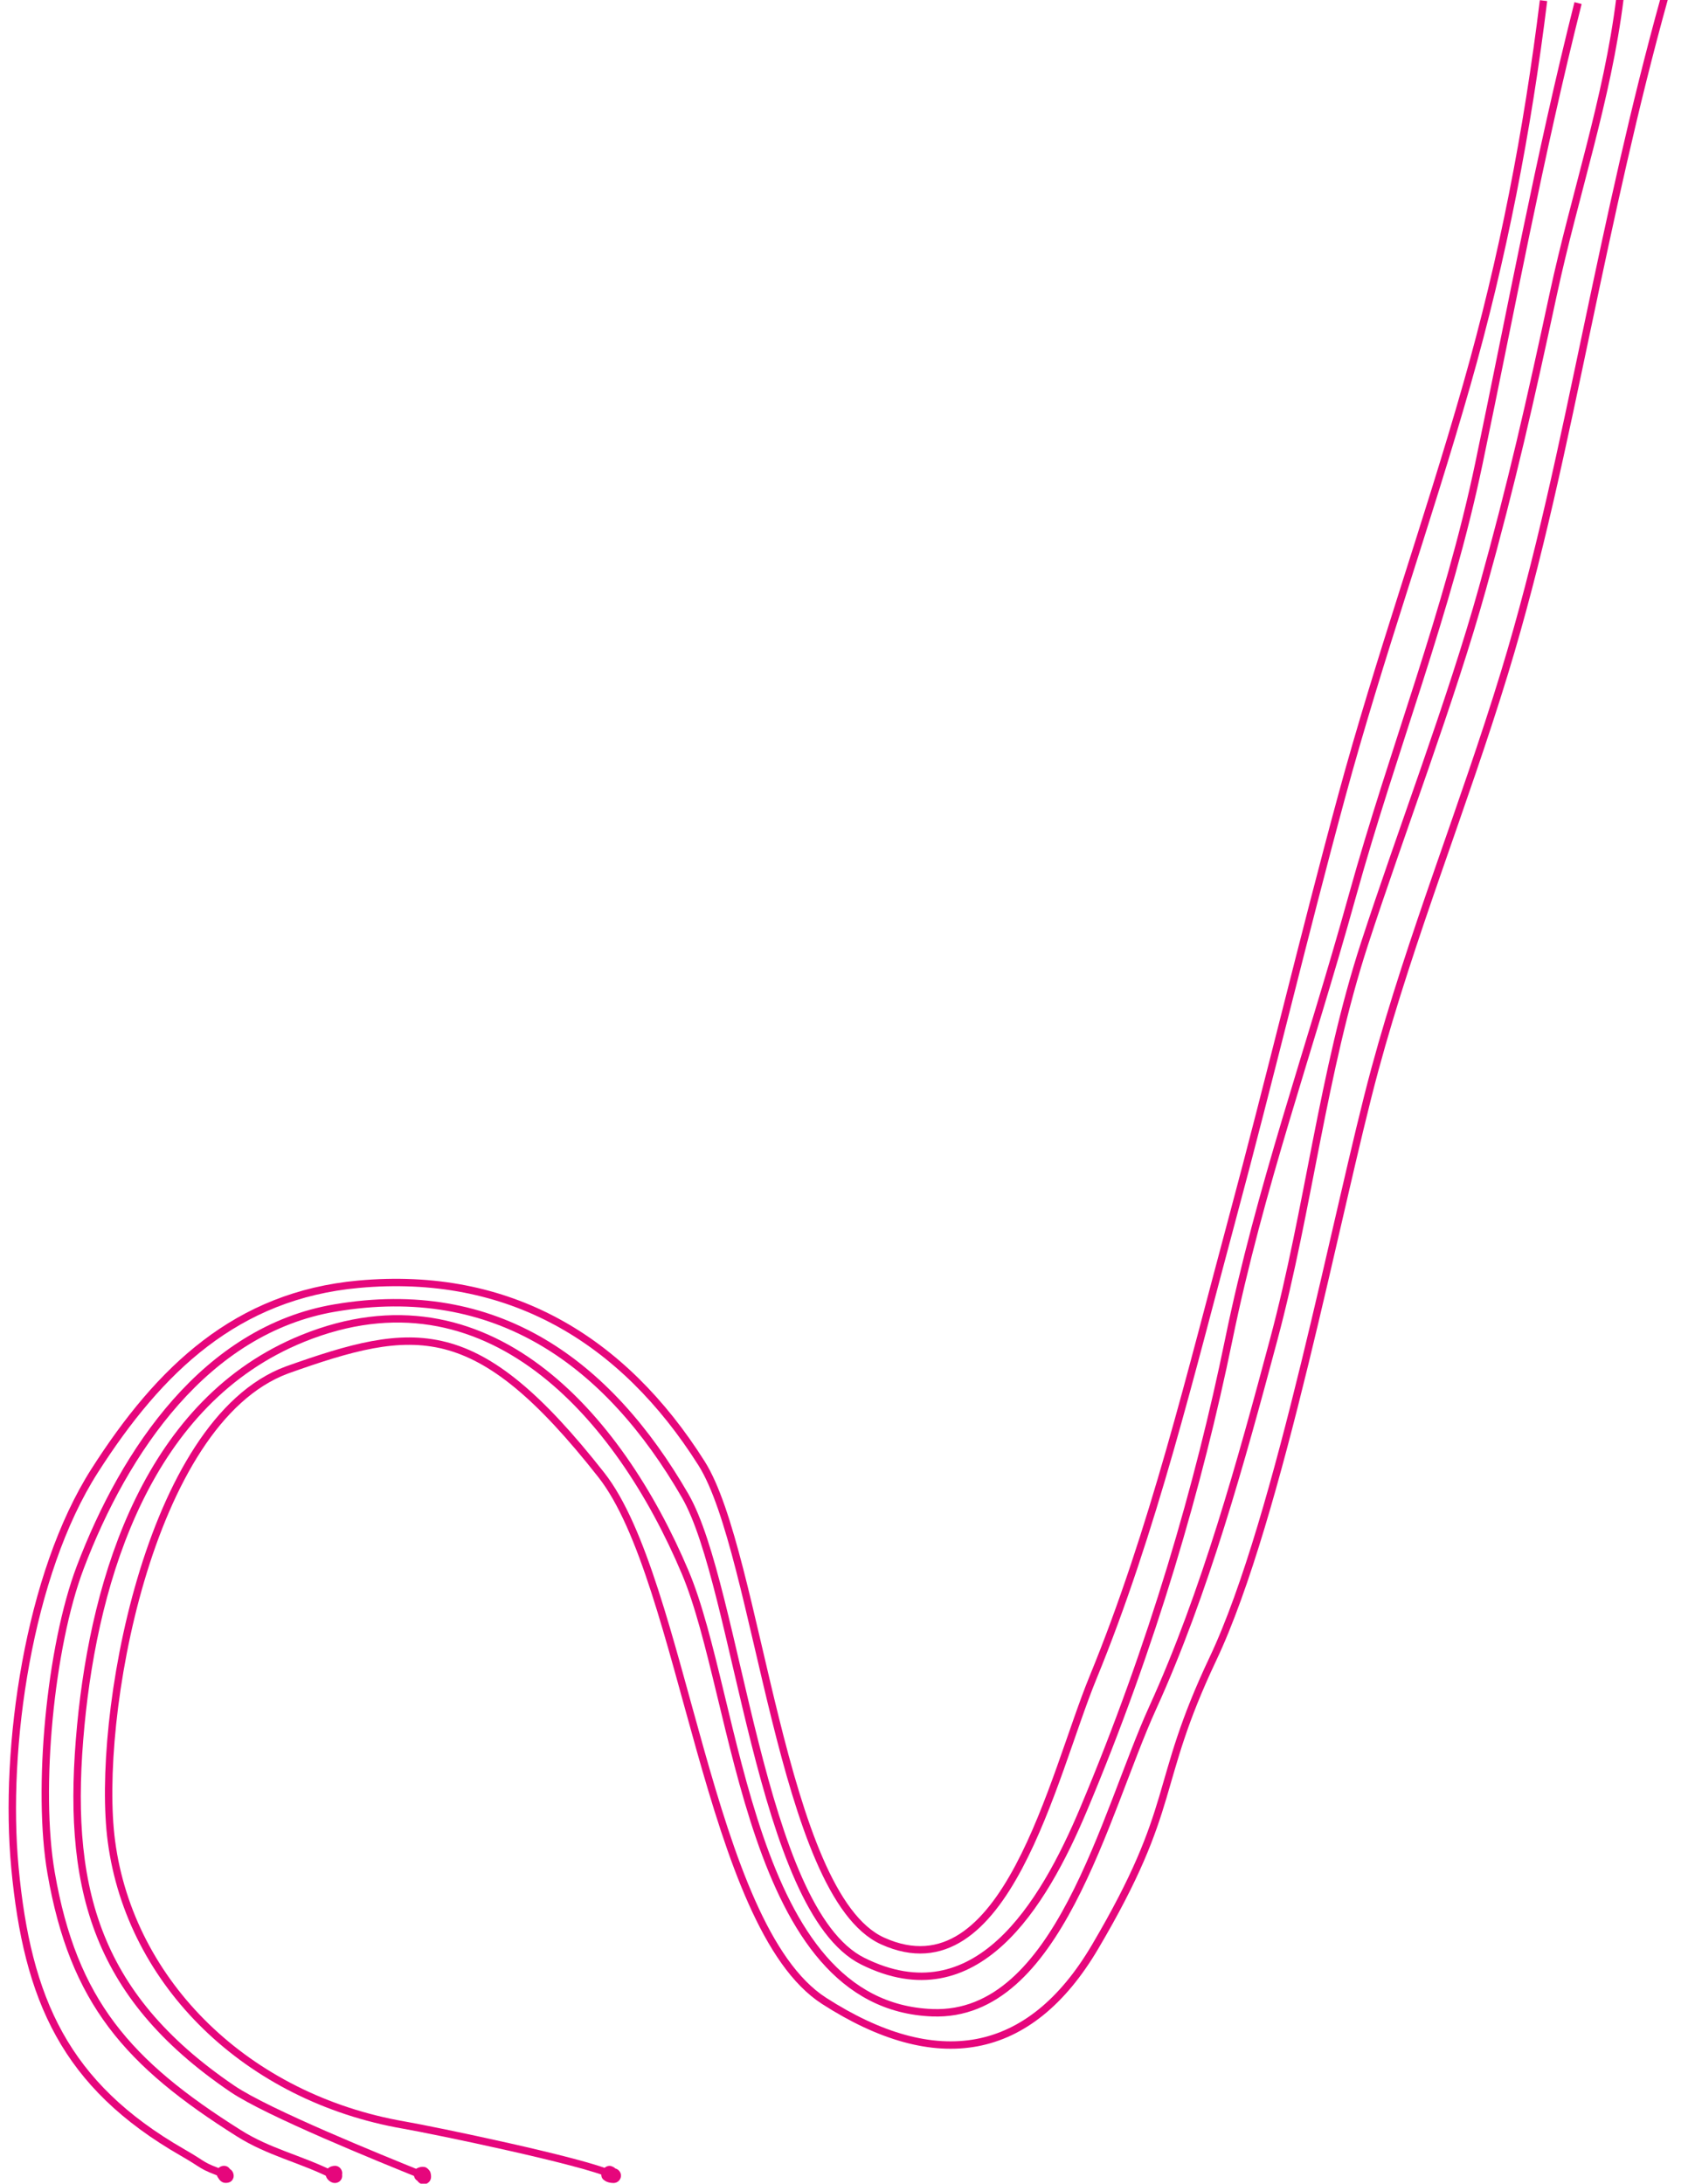 <?xml version="1.0" encoding="utf-8"?>
<!-- Generator: Adobe Illustrator 16.0.0, SVG Export Plug-In . SVG Version: 6.00 Build 0)  -->
<!DOCTYPE svg PUBLIC "-//W3C//DTD SVG 1.1//EN" "http://www.w3.org/Graphics/SVG/1.1/DTD/svg11.dtd">
<svg version="1.1" id="图层_1" xmlns="http://www.w3.org/2000/svg" xmlns:xlink="http://www.w3.org/1999/xlink" x="0px" y="0px"
	 width="460px" height="590px" viewBox="0 0 460 590" enable-background="new 0 0 460 590" xml:space="preserve">
<path fill="none" stroke="#E6067C" stroke-width="2" stroke-miterlimit="10" d="M417.166,0.169
	c-4.347,35.327-10.983,69.54-20.734,103.749c-10.625,37.274-23.646,73.769-33.814,111.218
	c-10.295,37.915-19.36,76.156-29.571,114.095c-11.162,41.475-21.335,84.365-37.688,124.156
	c-10.81,26.305-23.589,86.058-56.811,71.044c-27.461-12.408-33.552-104.721-48.945-129.063
	c-21.23-33.576-52.017-52.109-92.724-48.381c-32.912,3.015-53.727,22.886-71.308,50.396C7.713,425.325,0.988,472.152,4.035,504.623
	c3.346,35.647,13.545,58.74,45.335,76.976c6.573,3.771,4.352,3.302,11.468,5.908"/>
<path fill="none" stroke="#E6067C" stroke-width="2" stroke-miterlimit="10" d="M426.5,0.835
	c-10.398,41.191-18.077,82.707-26.763,124.25c-8.451,40.429-23.196,77.188-34.239,116.976
	c-11.887,42.833-24.876,78.403-33.427,120.021c-8.014,39.005-20.5,82.274-39.21,126.755c-10.931,25.985-29.119,56.273-59.694,41.04
	c-27.842-13.872-33.813-101.204-47.974-125.707c-20.806-36.004-51.051-58.186-94.691-50.764
	c-34.851,5.927-56.824,38.486-68.807,70.055c-8.126,21.409-11.791,60.034-7.88,82.599c6.031,34.802,20.766,51.463,50.77,70.336
	c8.034,5.053,16.197,6.783,24.724,10.945"/>
<path fill="none" stroke="#E6067C" stroke-width="2" stroke-miterlimit="10" d="M437.834-0.498
	c-3.415,27.48-12.236,53.022-18.022,79.909c-6.276,29.165-11.126,50.747-19.148,79.531c-8.516,30.558-22.147,66.15-31.9,96.115
	c-11.272,34.632-15.062,71.522-24.474,106.707c-8.823,32.991-18.578,68.528-32.772,99.713
	c-13.021,28.606-25.499,83.615-59.504,82.343c-49.843-1.866-52.466-84.997-66.818-118.983
	c-18.005-42.639-53.724-83.273-103.291-63.243c-41.781,16.884-56.238,64.302-60.069,104.576
	c-4.062,42.686,3.188,72.558,40.948,98.181c9.573,6.498,40.027,18.798,50.719,23.138"/>
<path fill="none" stroke="#E6067C" stroke-width="2" stroke-miterlimit="10" d="M449.834-0.498
	c-8.165,29.358-14.491,58.933-20.775,88.724c-6.669,31.61-13.026,62.72-22.479,93.673c-10.979,35.958-25.18,70.826-35.02,107.158
	c-10.166,37.536-25.738,121.112-43.727,159.112c-16.384,34.608-9.169,39.369-31.877,77.86
	c-17.724,30.04-42.922,34.066-73.237,14.575C191.22,520.35,185.006,427.11,162.506,398.5
	c-33.868-43.063-50.324-40.667-85.004-28.333c-37.667,14-51.714,94.676-47.386,127.334c5.105,38.53,36.788,69.333,79.051,76.667
	c8.083,1.402,48.598,9.806,56.002,13.339"/>
<path fill="#E6067C" d="M62.157,586.067c-0.082-0.102-0.155-0.211-0.242-0.308c-0.726-0.814-2.091-0.737-2.828,0
	c-0.766,0.766-0.723,1.897-0.092,2.706c0.012,0.019,0.026,0.04,0.048,0.074c0.122,0.19,0.298,0.461,0.44,0.591
	c0.321,0.294,0.707,0.577,1.152,0.638c1.08,0.146,2.143-0.241,2.46-1.397C63.317,587.573,62.935,586.477,62.157,586.067z"/>
<path fill="#E6067C" d="M92.502,587.174c0-1.054-0.91-2.048-2-2c-1.071,0.047-2.156,0.524-2.428,1.677
	c-0.28,1.186,0.416,2.171,1.419,2.716c0.958,0.521,2.173,0.244,2.736-0.717c0.231-0.396,0.299-0.859,0.235-1.303
	C92.487,587.427,92.502,587.303,92.502,587.174z"/>
<path fill="#E6067C" d="M166.295,585.889c-0.277-0.284-0.587-0.446-0.961-0.591c-1.02-0.394-2.092,0.313-2.563,1.186
	c-0.402,0.746-0.381,1.834,0.313,2.424c0.631,0.537,1.314,0.789,2.081,0.877c0.144,0.023,0.289,0.034,0.433,0.027
	c0.079,0.003,0.153,0.015,0.234,0.015c1.09,0.002,2-0.911,2-2C167.831,586.895,167.166,586.104,166.295,585.889z"/>
<path fill="#E6067C" d="M116.085,586.492c-0.352-0.464-0.78-0.91-1.393-1.005c-0.719-0.11-1.204,0.008-1.866,0.293
	c-1.002,0.432-1.217,1.883-0.718,2.736c0.187,0.318,0.429,0.541,0.7,0.696c0.354,0.57,0.981,0.961,1.694,0.961
	c1.088,0,2.003-0.91,2-2C116.5,587.622,116.431,586.949,116.085,586.492z"/>
</svg>
